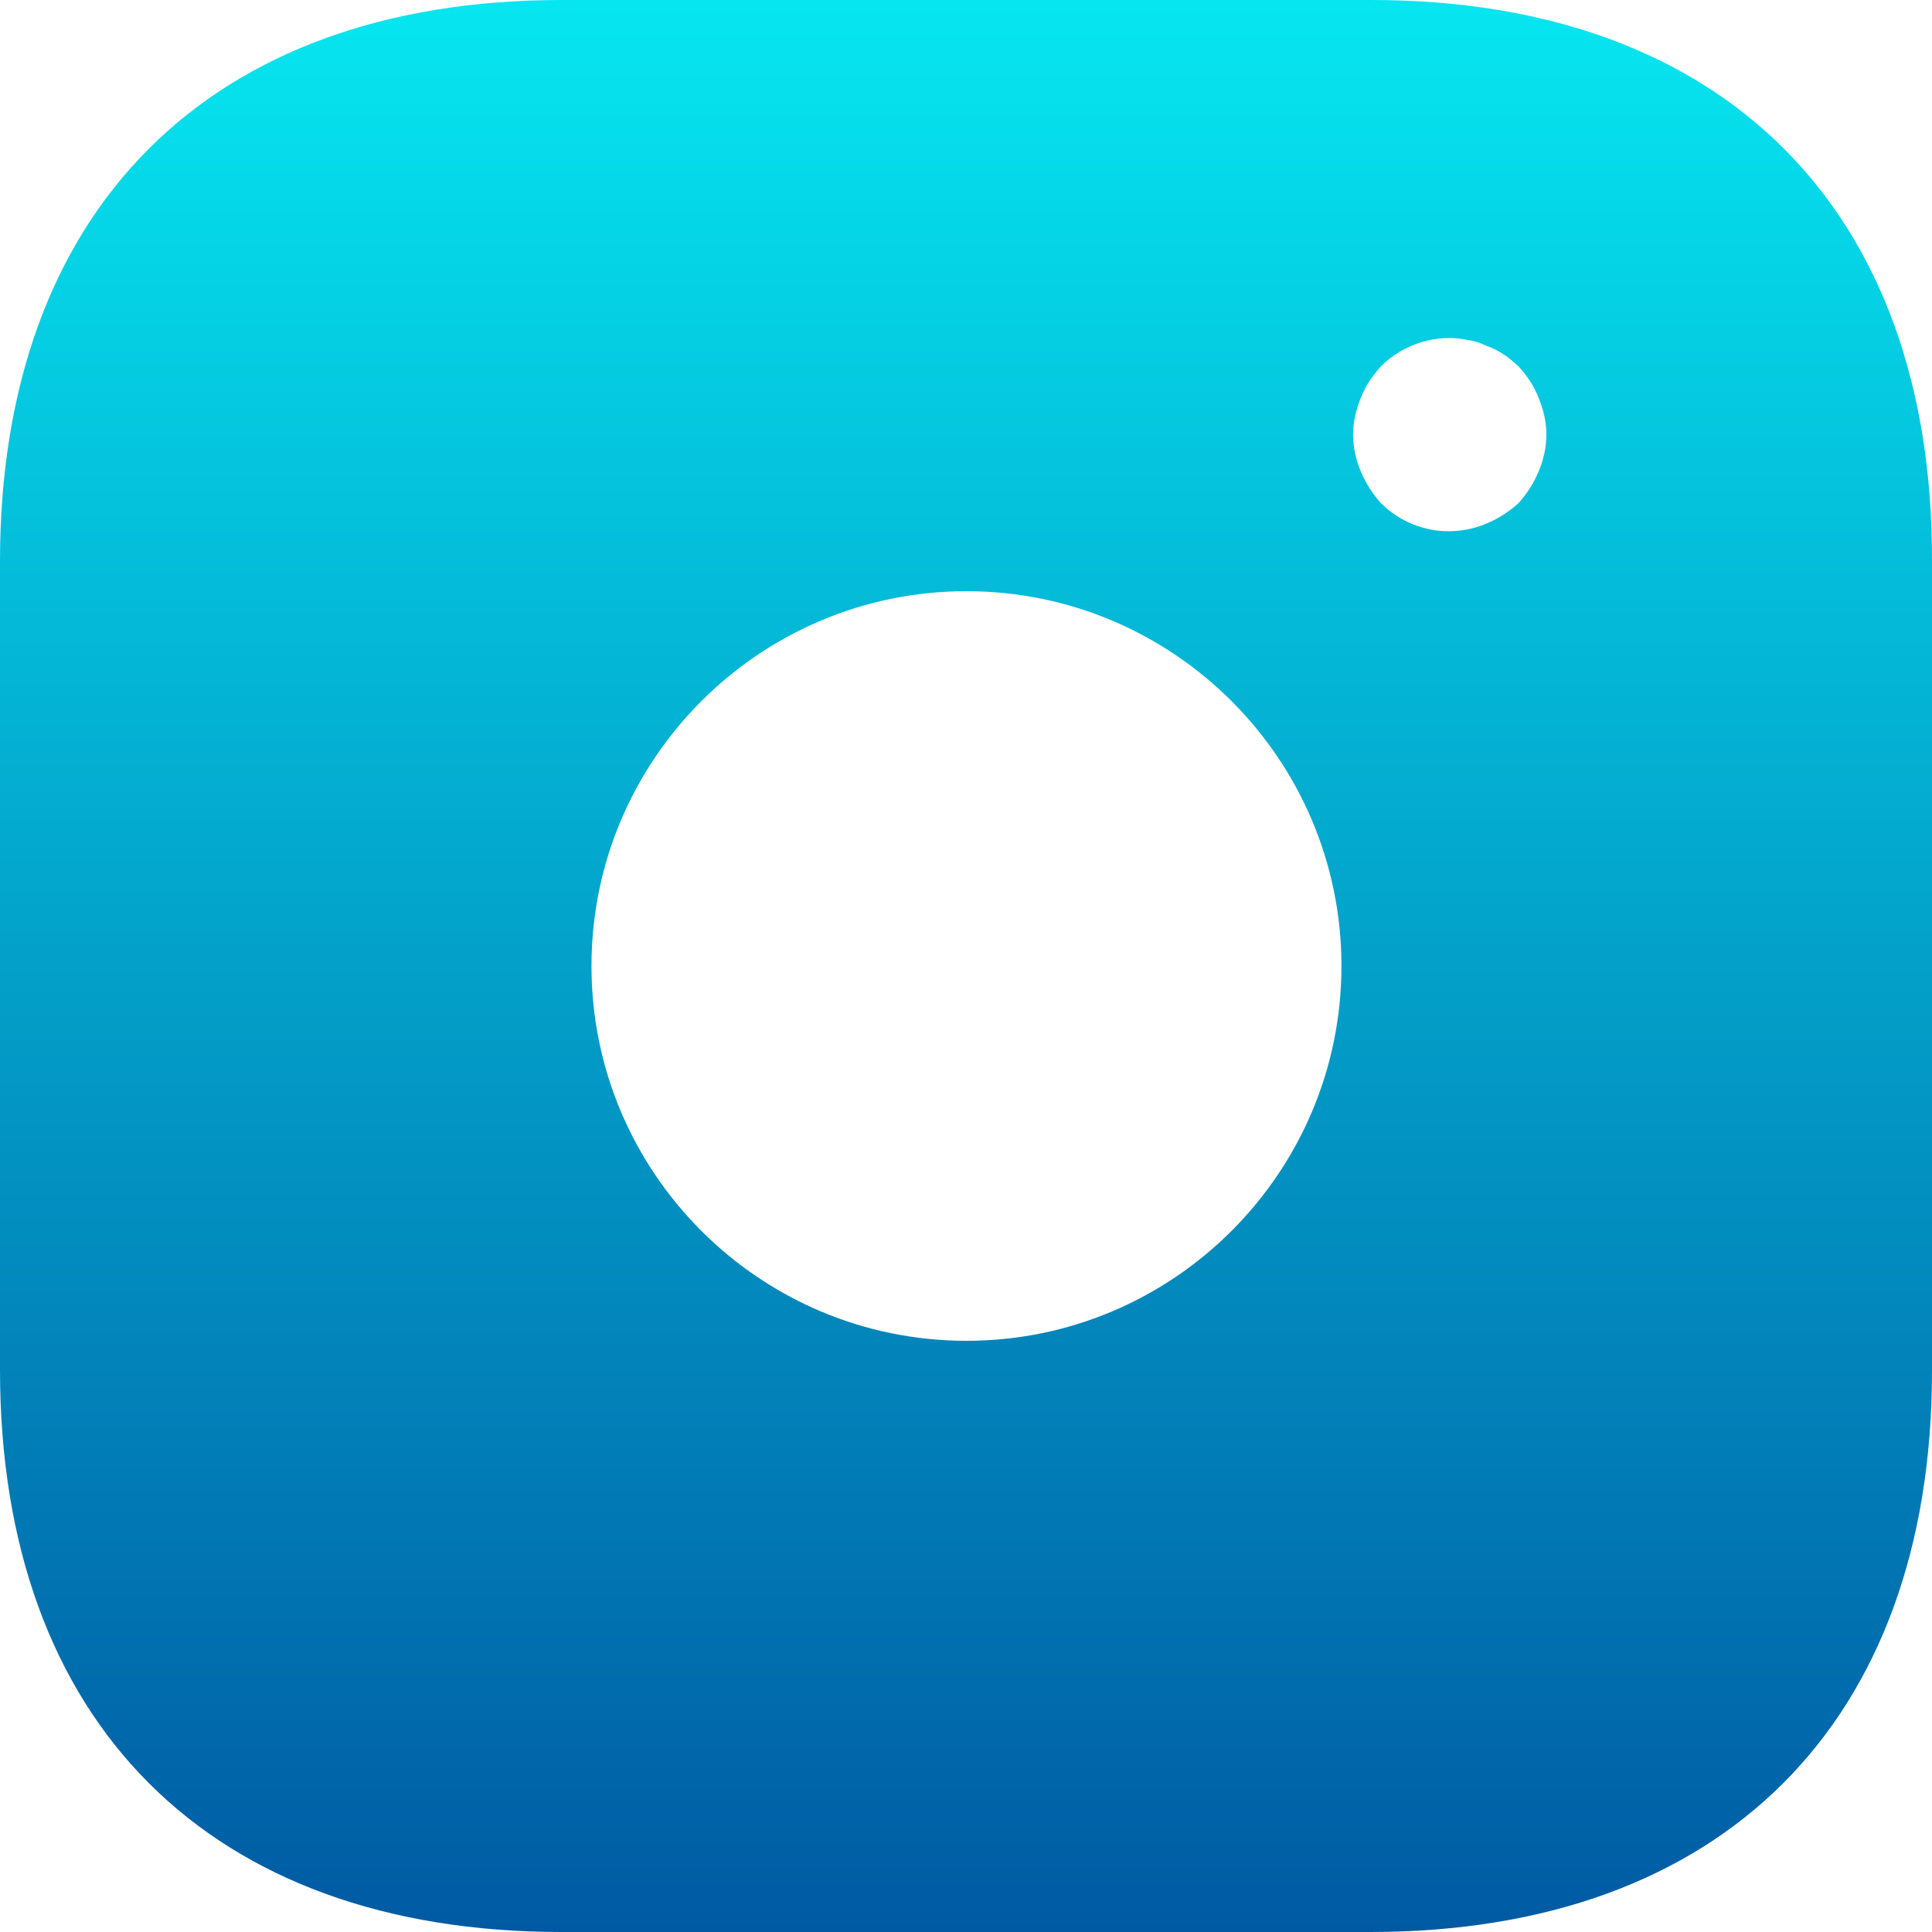 <svg width="27" height="27" viewBox="0 0 27 27" fill="none" xmlns="http://www.w3.org/2000/svg">
<path d="M19.166 0H7.847C2.931 0 0 2.929 0 7.843V19.143C0 24.07 2.931 27 7.847 27H19.152C24.069 27 27 24.07 27 19.157V7.843C27.014 2.929 24.082 0 19.166 0ZM13.507 18.738C10.616 18.738 8.266 16.389 8.266 13.5C8.266 10.611 10.616 8.262 13.507 8.262C16.397 8.262 18.747 10.611 18.747 13.5C18.747 16.389 16.397 18.738 13.507 18.738ZM21.503 6.588C21.435 6.75 21.341 6.899 21.219 7.034C21.084 7.155 20.935 7.25 20.773 7.317C20.527 7.421 20.256 7.45 19.994 7.4C19.732 7.349 19.491 7.222 19.301 7.034C19.18 6.899 19.085 6.75 19.017 6.588C18.948 6.426 18.911 6.251 18.909 6.075C18.909 5.899 18.95 5.724 19.017 5.562C19.085 5.386 19.18 5.252 19.301 5.117C19.612 4.806 20.084 4.657 20.517 4.752C20.611 4.766 20.692 4.793 20.773 4.833C20.854 4.86 20.935 4.901 21.017 4.955C21.084 4.995 21.151 5.062 21.219 5.117C21.341 5.252 21.435 5.386 21.503 5.562C21.57 5.724 21.611 5.899 21.611 6.075C21.611 6.25 21.57 6.426 21.503 6.588Z" fill="url(#paint0_linear_35_41)"/>
<defs>
<linearGradient id="paint0_linear_35_41" x1="13.5" y1="0" x2="13.5" y2="27" gradientUnits="userSpaceOnUse">
<stop stop-color="#06E6F0"/>
<stop offset="1" stop-color="#005AA3"/>
</linearGradient>
</defs>
</svg>
